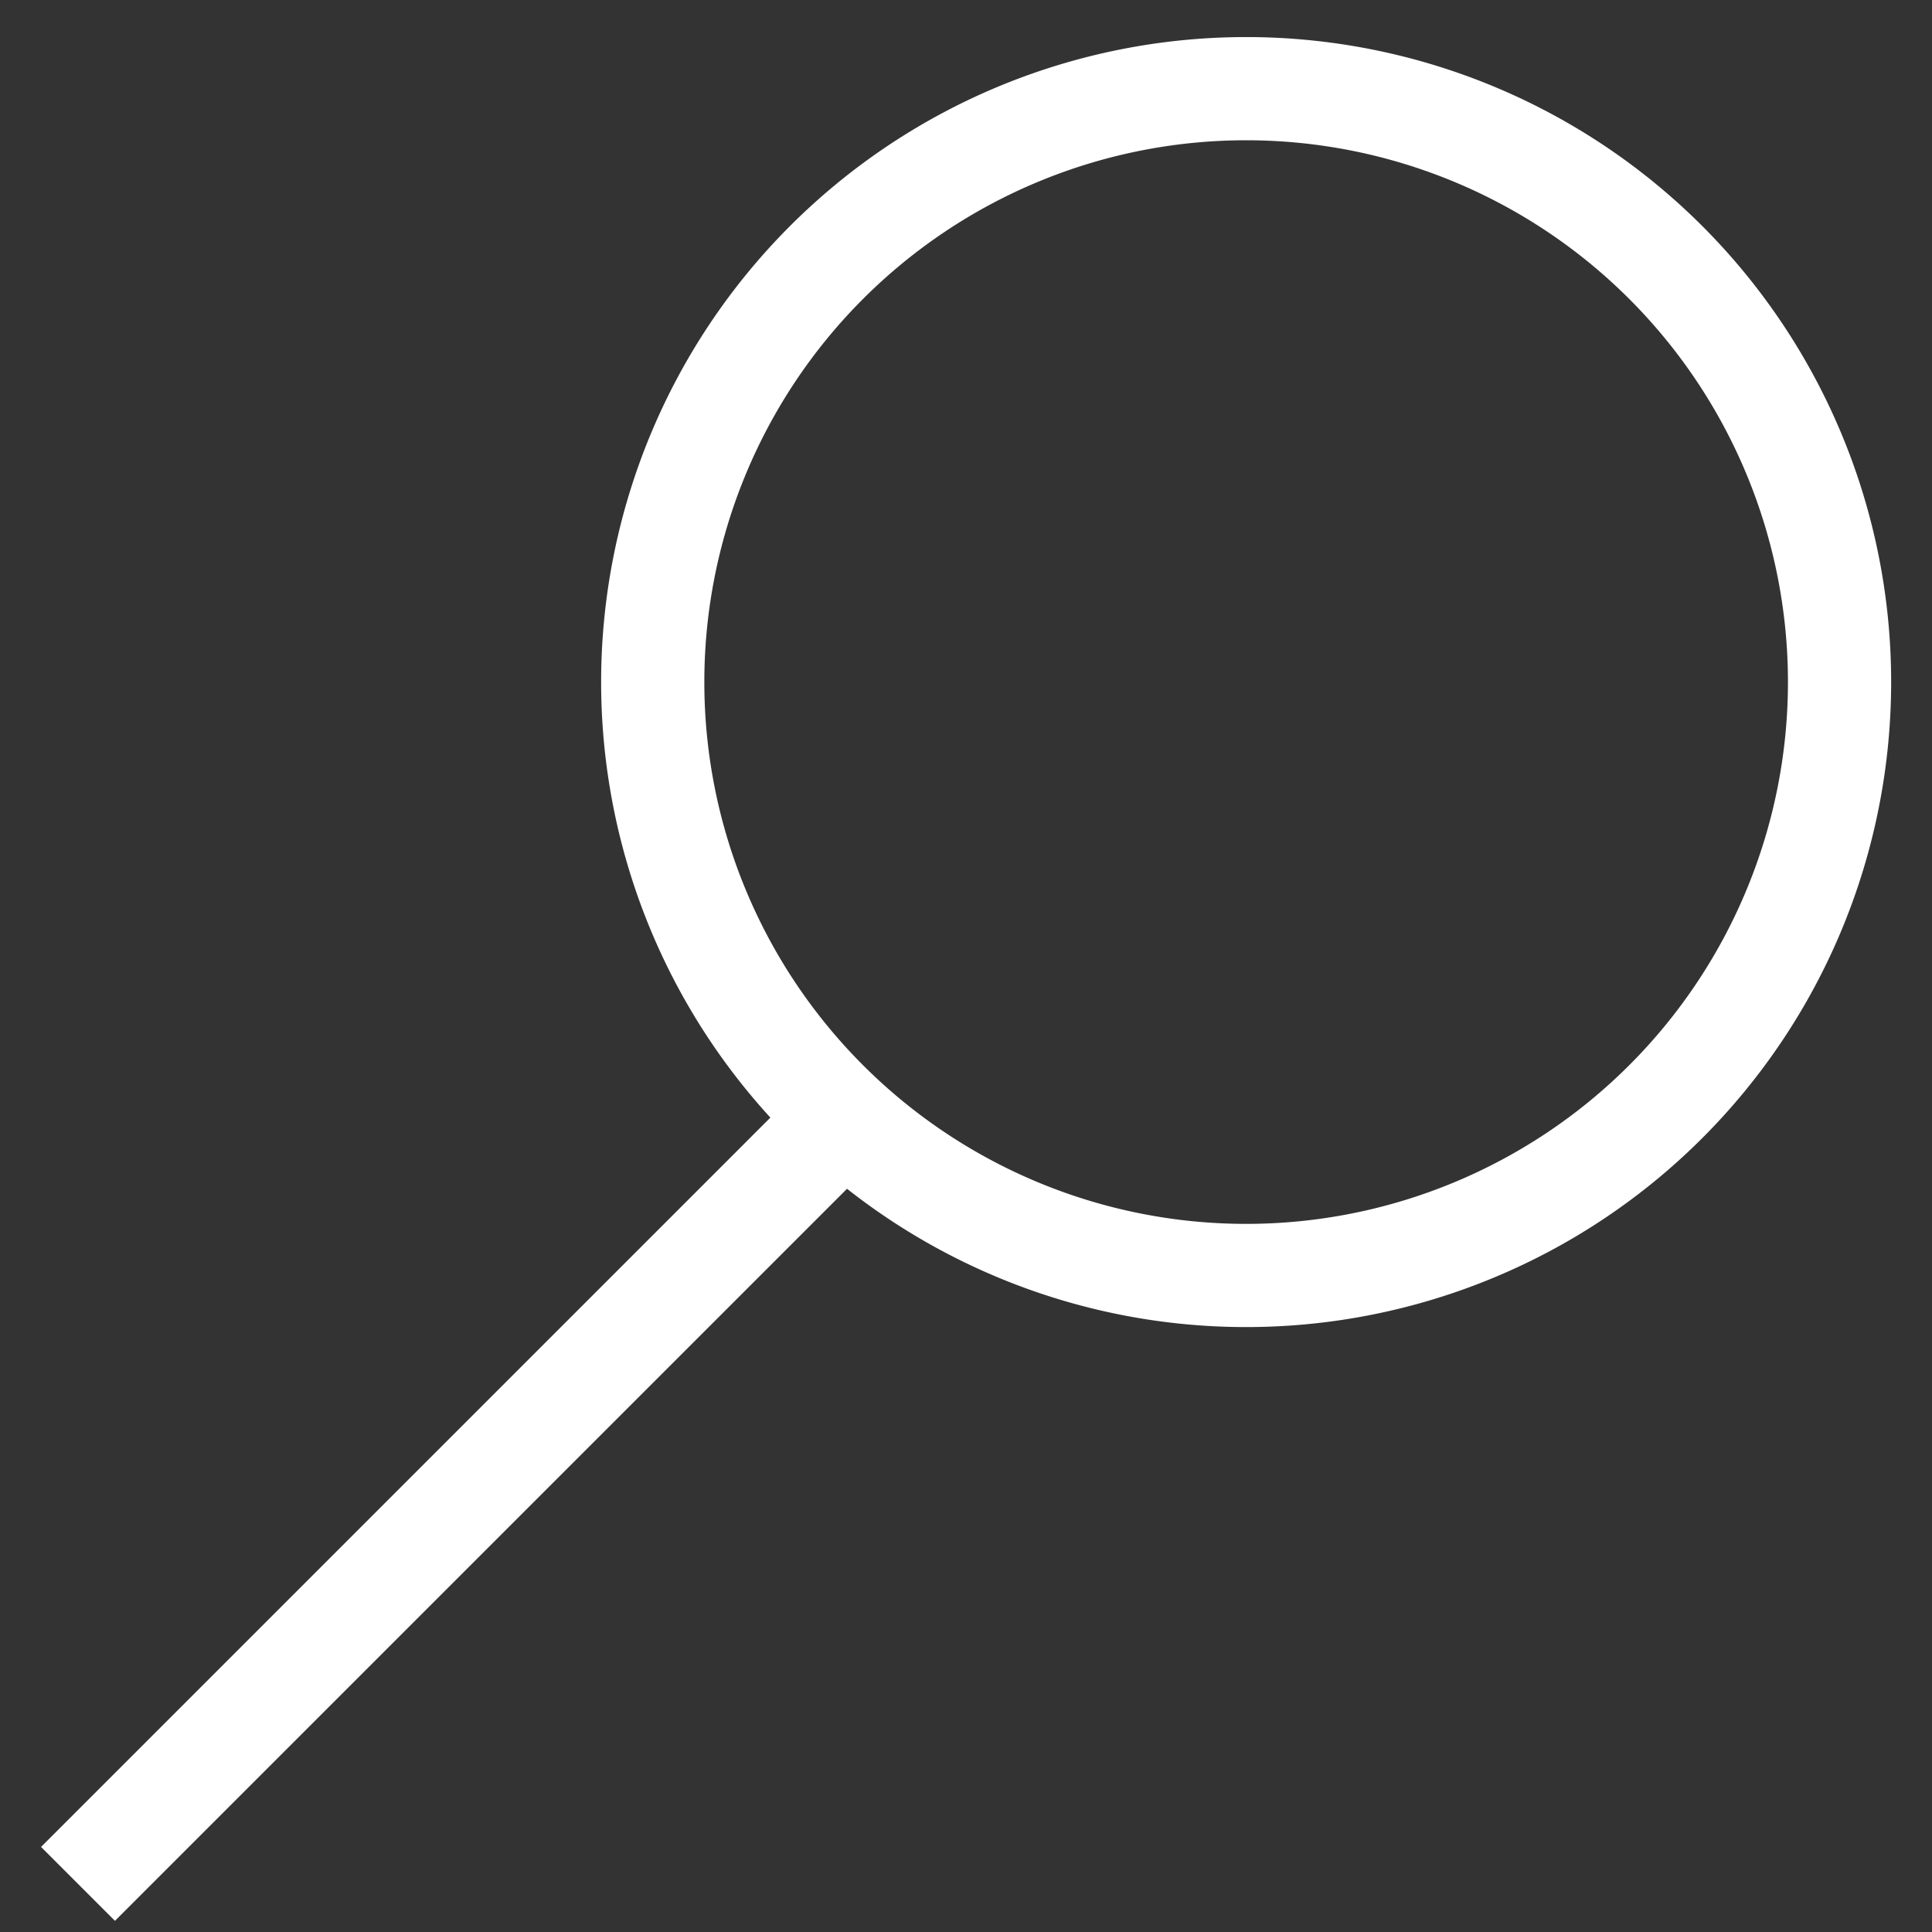 <?xml version="1.0" encoding="UTF-8" standalone="no"?>
<svg
   xmlns="http://www.w3.org/2000/svg"
   version="1.1"
   viewBox="0 0 48 48"
   height="48"
   width="48">
  <rect x="0" y="0" width="48" height="48" fill="#333333" stroke="none"/>
  <defs/>
  <g
     transform="translate(0,-1004.362)"
     id="layer1">
    <g
       style="fill:#ffffff;stroke:none"
       id="g4805"
       transform="matrix(0.641,0,0,0.641,26.414,684.622)">
      <path
         style="opacity:1;fill:#ffffff;fill-opacity:1;fill-rule:nonzero;stroke:none;stroke-width:1.089;stroke-miterlimit:4;stroke-dasharray:none;stroke-dashoffset:0;stroke-opacity:1"
         d="m -9.203,539.986 -30.414,30.414 2.865,2.865 30.398,-30.398 a 25,25 0 0 1 -2.85,-2.881 z"
         id="rect4151-2" />
      <path
         style="opacity:1;fill:#ffffff;fill-opacity:1;fill-rule:nonzero;stroke:none;stroke-width:0.8;stroke-miterlimit:4;stroke-dasharray:none;stroke-dashoffset:0;stroke-opacity:1"
         d="m 7.092,500.251 a 25,25 0 0 0 -25,25 25,25 0 0 0 25,25 25,25 0 0 0 25,-25 25,25 0 0 0 -25,-25 z m 0,4 a 21,21 0 0 1 21,21 21,21 0 0 1 -21,21 21,21 0 0 1 -21,-21 21,21 0 0 1 21,-21 z"
         id="path4771" />
    </g>
  </g>
</svg>
